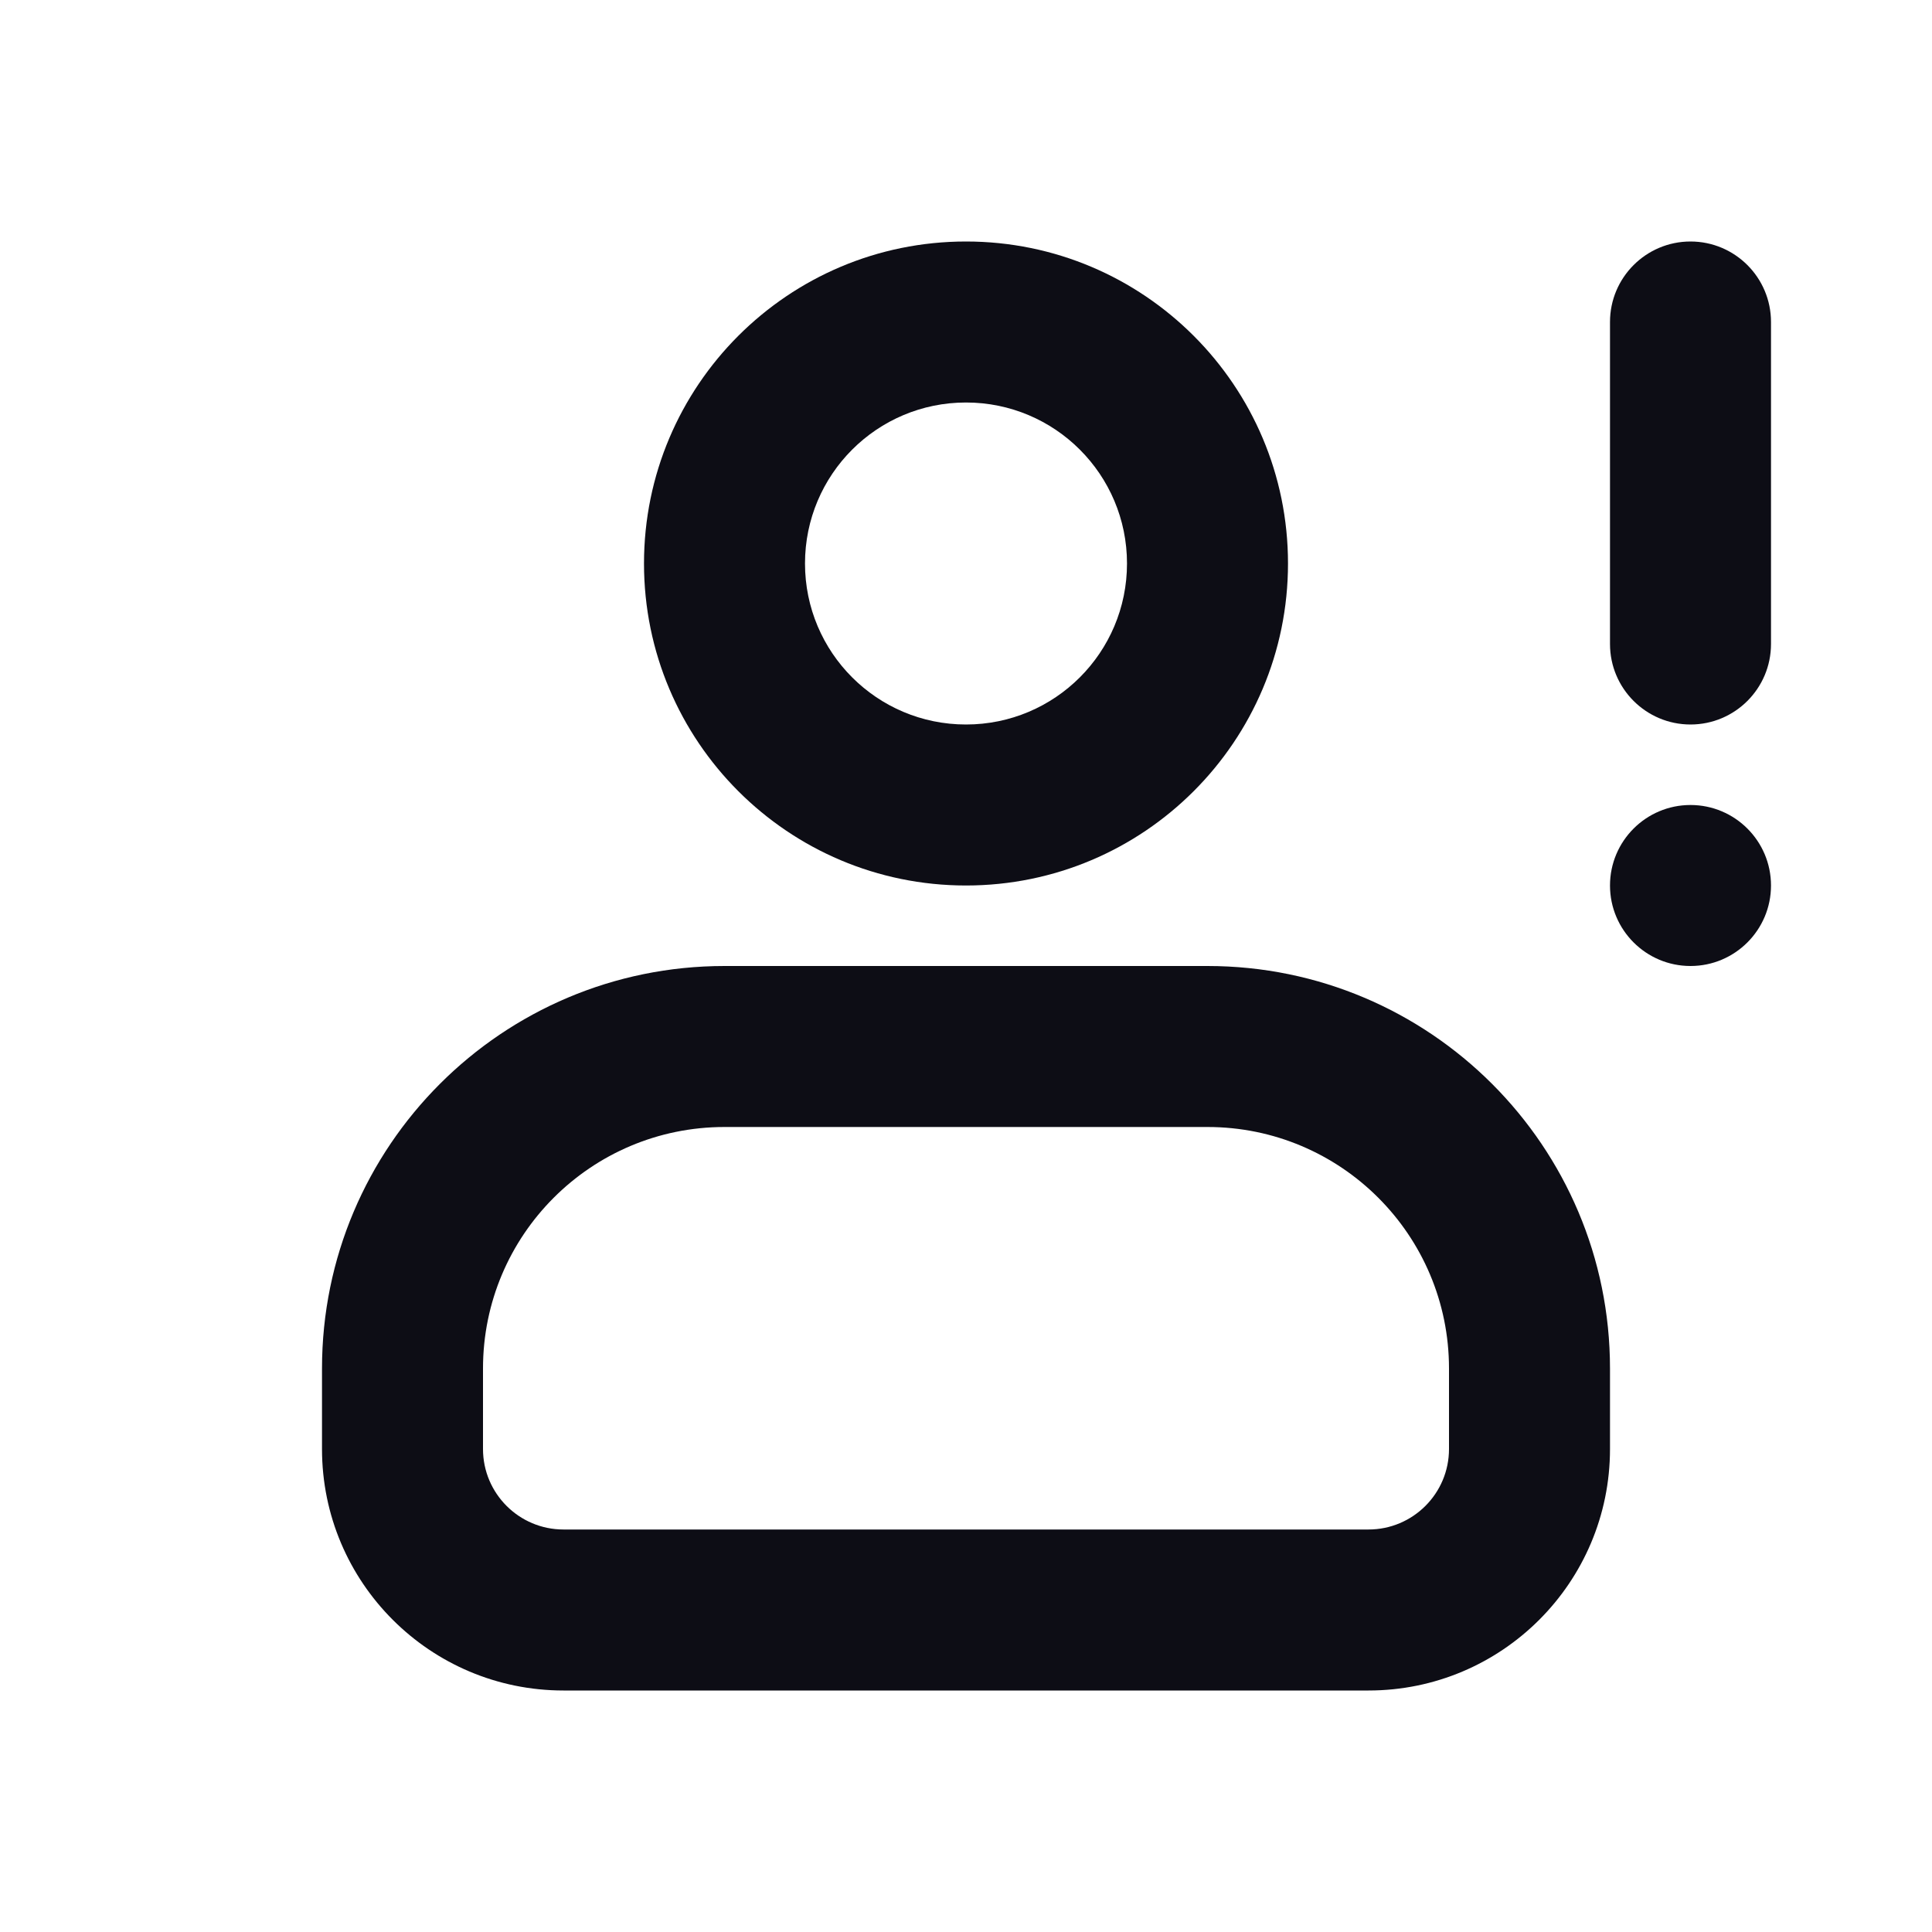 <svg width="24" height="24" viewBox="0 0 24 24" fill="none" xmlns="http://www.w3.org/2000/svg">
<path fill-rule="evenodd" clip-rule="evenodd" d="M12 11C14.209 11 16 9.209 16 7C16 4.791 14.209 3 12 3C9.791 3 8 4.791 8 7C8 9.209 9.791 11 12 11ZM14 7C14 8.105 13.105 9 12 9C10.895 9 10 8.105 10 7C10 5.895 10.895 5 12 5C13.105 5 14 5.895 14 7Z" fill="#0D0D15"/>
<path fill-rule="evenodd" clip-rule="evenodd" d="M9 12C6.239 12 4 14.239 4 17V18C4 19.657 5.343 21 7 21H17C18.657 21 20 19.657 20 18V17C20 14.239 17.761 12 15 12H9ZM18 18C18 18.552 17.552 19 17 19H7C6.448 19 6 18.552 6 18V17C6 15.343 7.343 14 9 14H15C16.657 14 18 15.343 18 17V18Z" fill="#0D0D15"/>
<path d="M20 4C20 3.448 20.448 3 21 3C21.552 3 22 3.448 22 4V8C22 8.552 21.552 9 21 9C20.448 9 20 8.552 20 8V4Z" fill="#0D0D15"/>
<path d="M22 11C22 11.552 21.552 12 21 12C20.448 12 20 11.552 20 11C20 10.448 20.448 10 21 10C21.552 10 22 10.448 22 11Z" fill="#0D0D15"/>
</svg>
